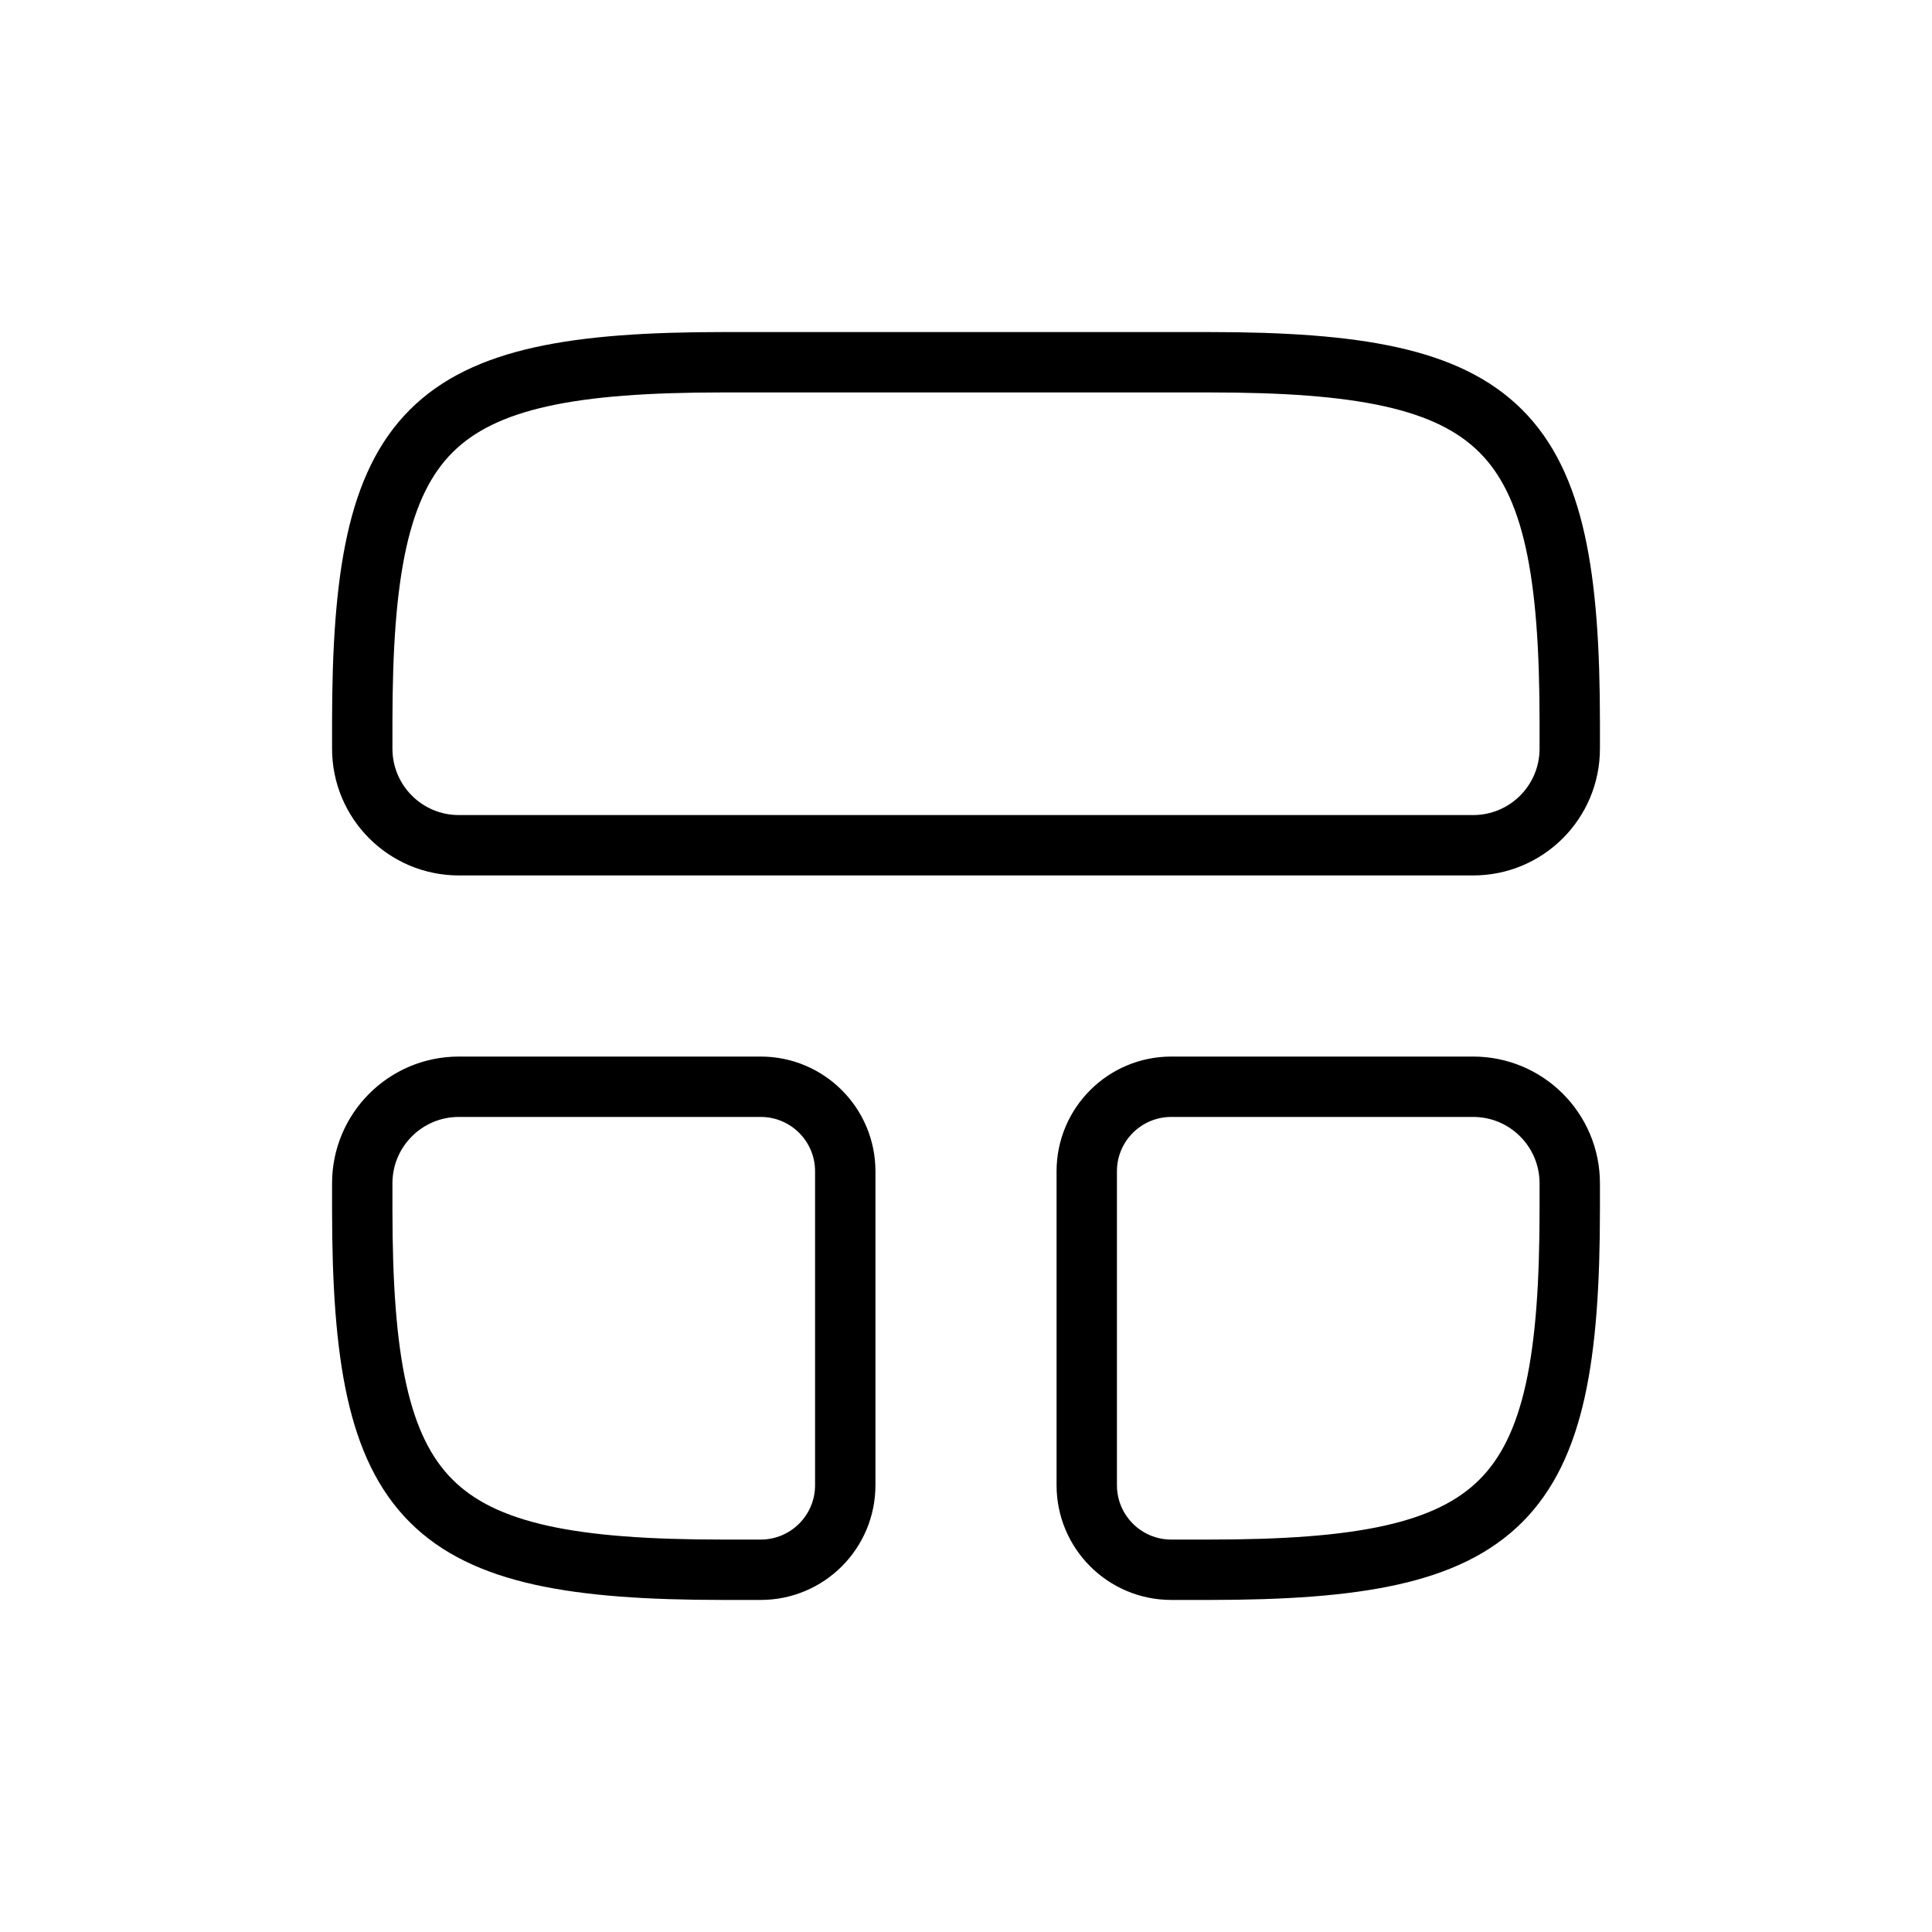 <svg width="32" height="32" viewBox="0 0 32 32" fill="none" xmlns="http://www.w3.org/2000/svg">
<g id="Text=cards, Size=32px, stroke width=1px">
<g id="cards">
<path id="Squircle" d="M11.968 6C7.053 6 6 7.053 6 11.968V12.4C6 13.284 6.716 14 7.6 14H24.4C25.284 14 26 13.284 26 12.4V11.968C26 7.053 24.947 6 20.032 6H11.968Z" stroke="black" stroke-linecap="round" stroke-linejoin="round"/>
<g id="Squircle_2">
<path d="M20.032 26C24.947 26 26 24.947 26 20.032V19.6C26 18.716 25.284 18 24.4 18H19.4C18.627 18 18 18.627 18 19.4V24.6C18 25.373 18.627 26 19.4 26H20.032Z" stroke="black" stroke-linecap="round" stroke-linejoin="round"/>
<path d="M6 20.032C6 24.947 7.053 26 11.968 26H12.6C13.373 26 14 25.373 14 24.6V19.4C14 18.627 13.373 18 12.6 18H7.6C6.716 18 6 18.716 6 19.6V20.032Z" stroke="black" stroke-linecap="round" stroke-linejoin="round"/>
</g>
</g>
</g>
</svg>
